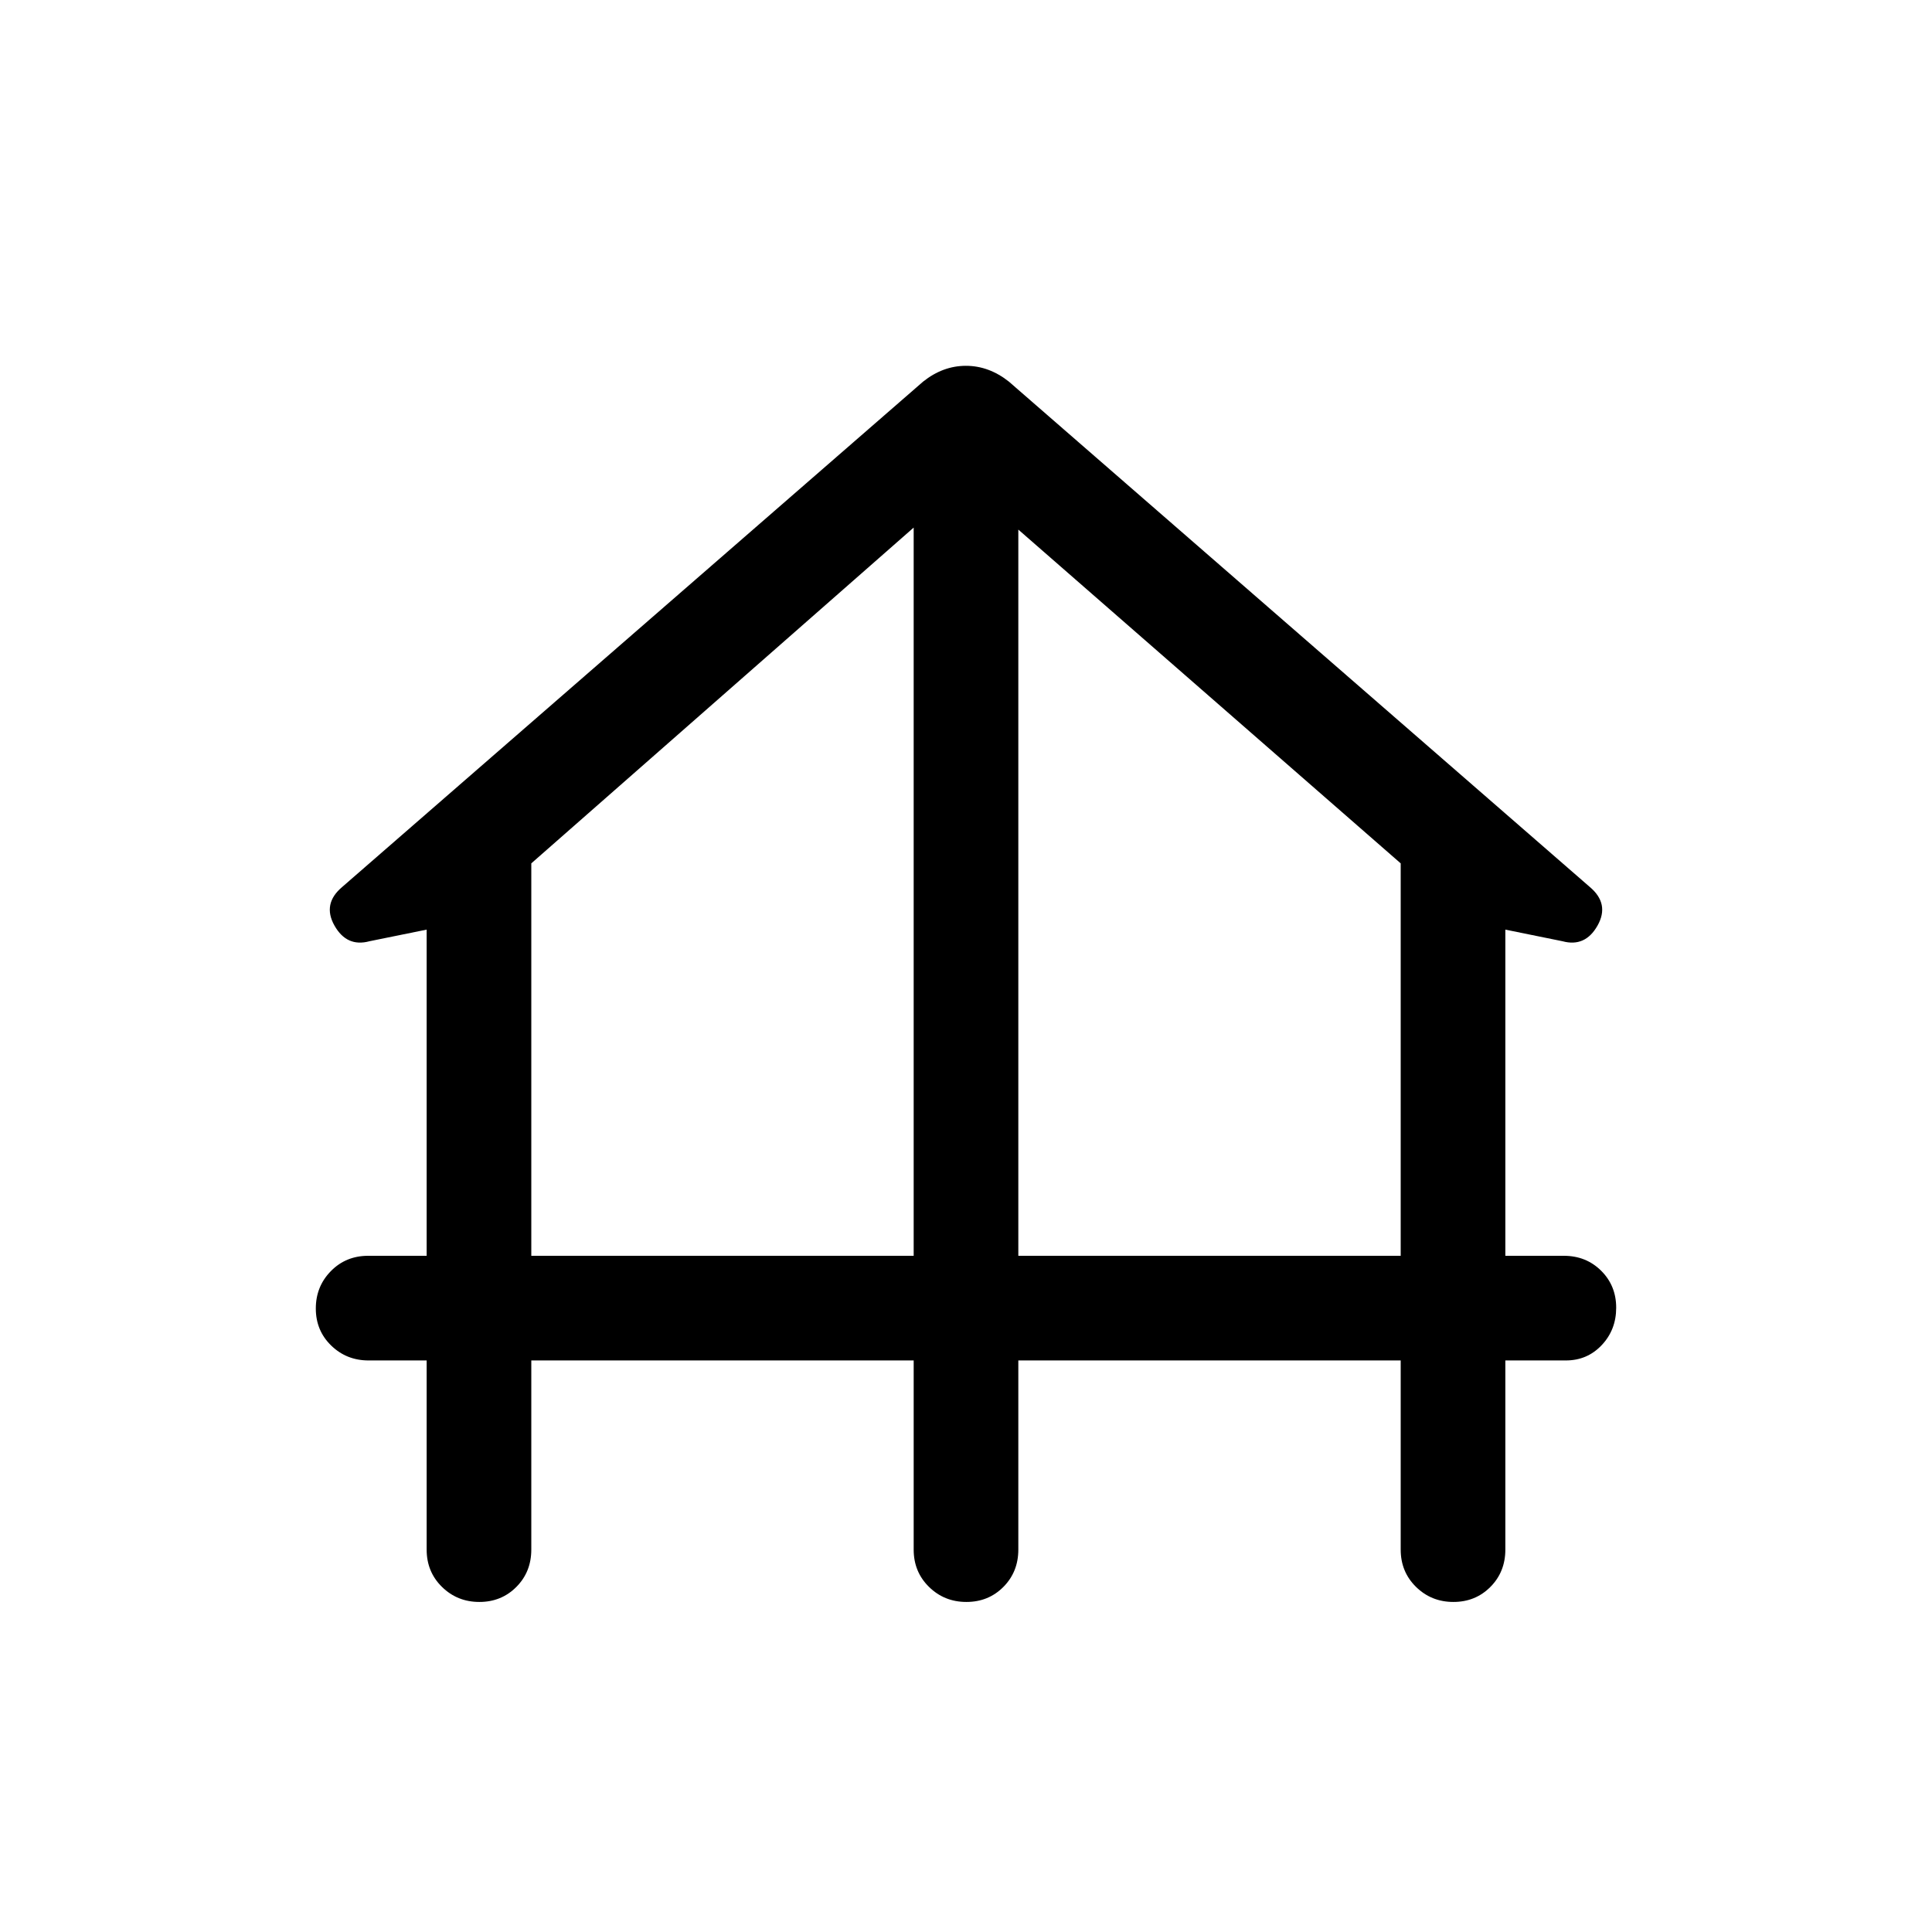 <svg xmlns="http://www.w3.org/2000/svg" height="20" viewBox="0 -960 960 960" width="20"><path d="M212.001-190.001v-94h-28.865q-10.961 0-18.585-7.419-7.625-7.418-7.625-18.384 0-10.966 7.475-18.581Q171.875-336 182.925-336h29.076v-162.078l-28.383 5.769q-11.294 3.078-17.416-7.769-6.122-10.846 3.878-19.23l288.624-251.087q9.835-7.834 21.26-7.834 11.426 0 21.343 7.846L789.92-519.308q10 8.384 3.878 19.23-6.122 10.847-17.416 7.769l-28.383-5.769V-336h29.076q11.05 0 18.524 7.418 7.475 7.418 7.475 18.384 0 10.966-7.187 18.581-7.187 7.616-17.812 7.616h-30.076v94q0 11.05-7.419 18.525-7.418 7.475-18.384 7.475-10.966 0-18.581-7.475T696-190.001v-94H505.999v94q0 11.05-7.418 18.525-7.418 7.475-18.384 7.475-10.966 0-18.581-7.475t-7.615-18.525v-94H264v94q0 11.05-7.418 18.525-7.418 7.475-18.384 7.475-10.966 0-18.581-7.475-7.616-7.475-7.616-18.525ZM264-336h190.001v-361.847L264-531v195Zm241.999 0H696v-195L505.999-696.847V-336Z"/></svg>